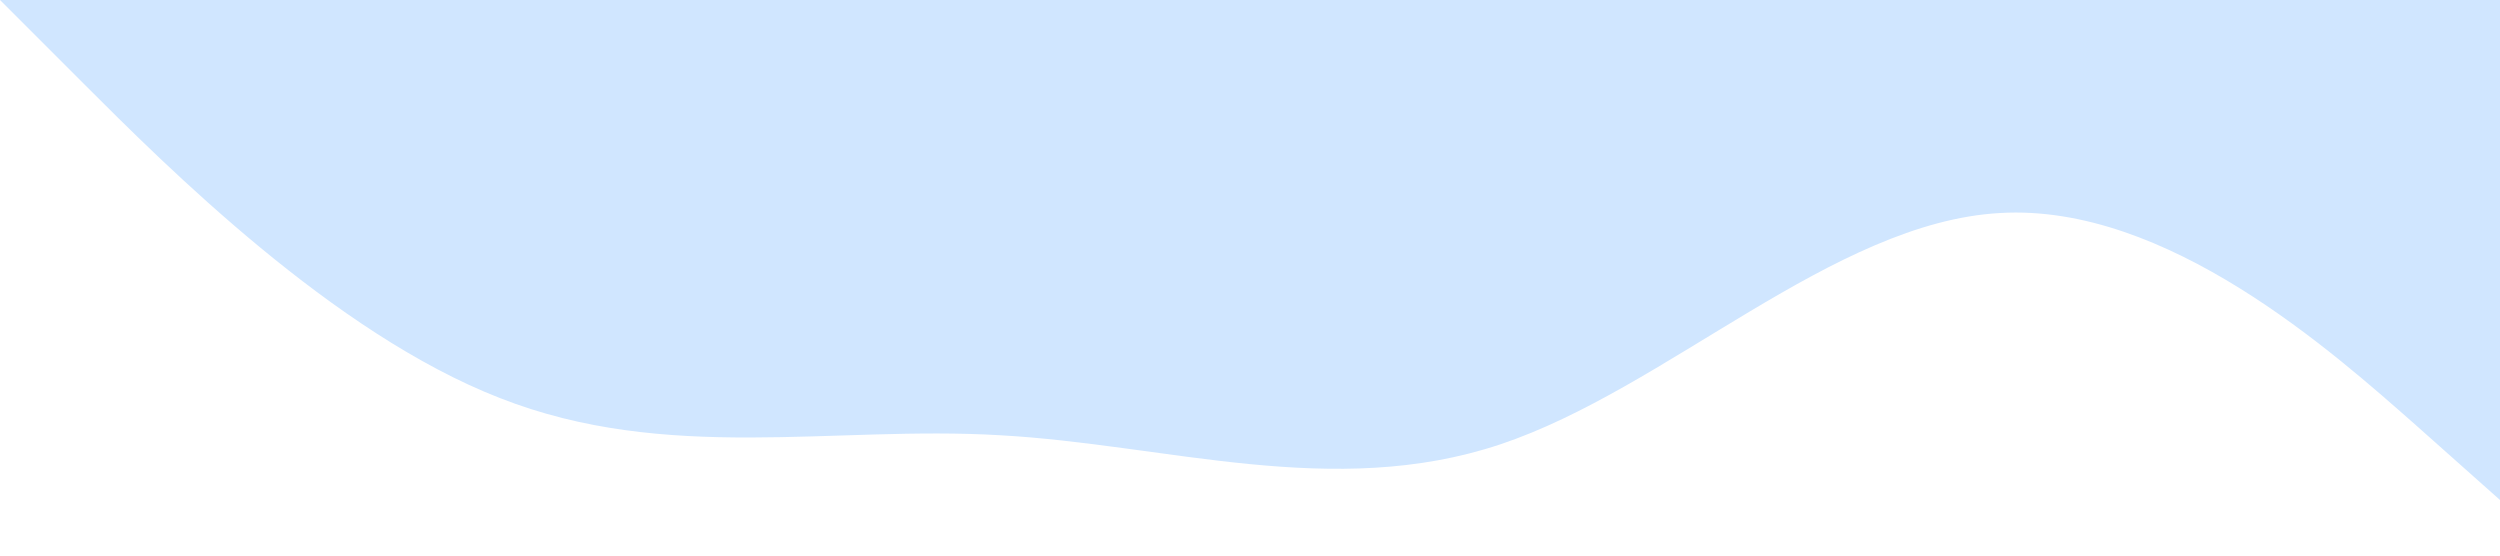 <?xml version="1.0" standalone="no"?><svg xmlns="http://www.w3.org/2000/svg" viewBox="0 0 1440 320"><path fill="#d0e6ff" fill-opacity="1" d="M0,0L48,48C96,96,192,192,288,229.3C384,267,480,245,576,250.7C672,256,768,288,864,256C960,224,1056,128,1152,122.7C1248,117,1344,203,1392,245.3L1440,288L1440,0L1392,0C1344,0,1248,0,1152,0C1056,0,960,0,864,0C768,0,672,0,576,0C480,0,384,0,288,0C192,0,96,0,48,0L0,0Z"></path></svg>